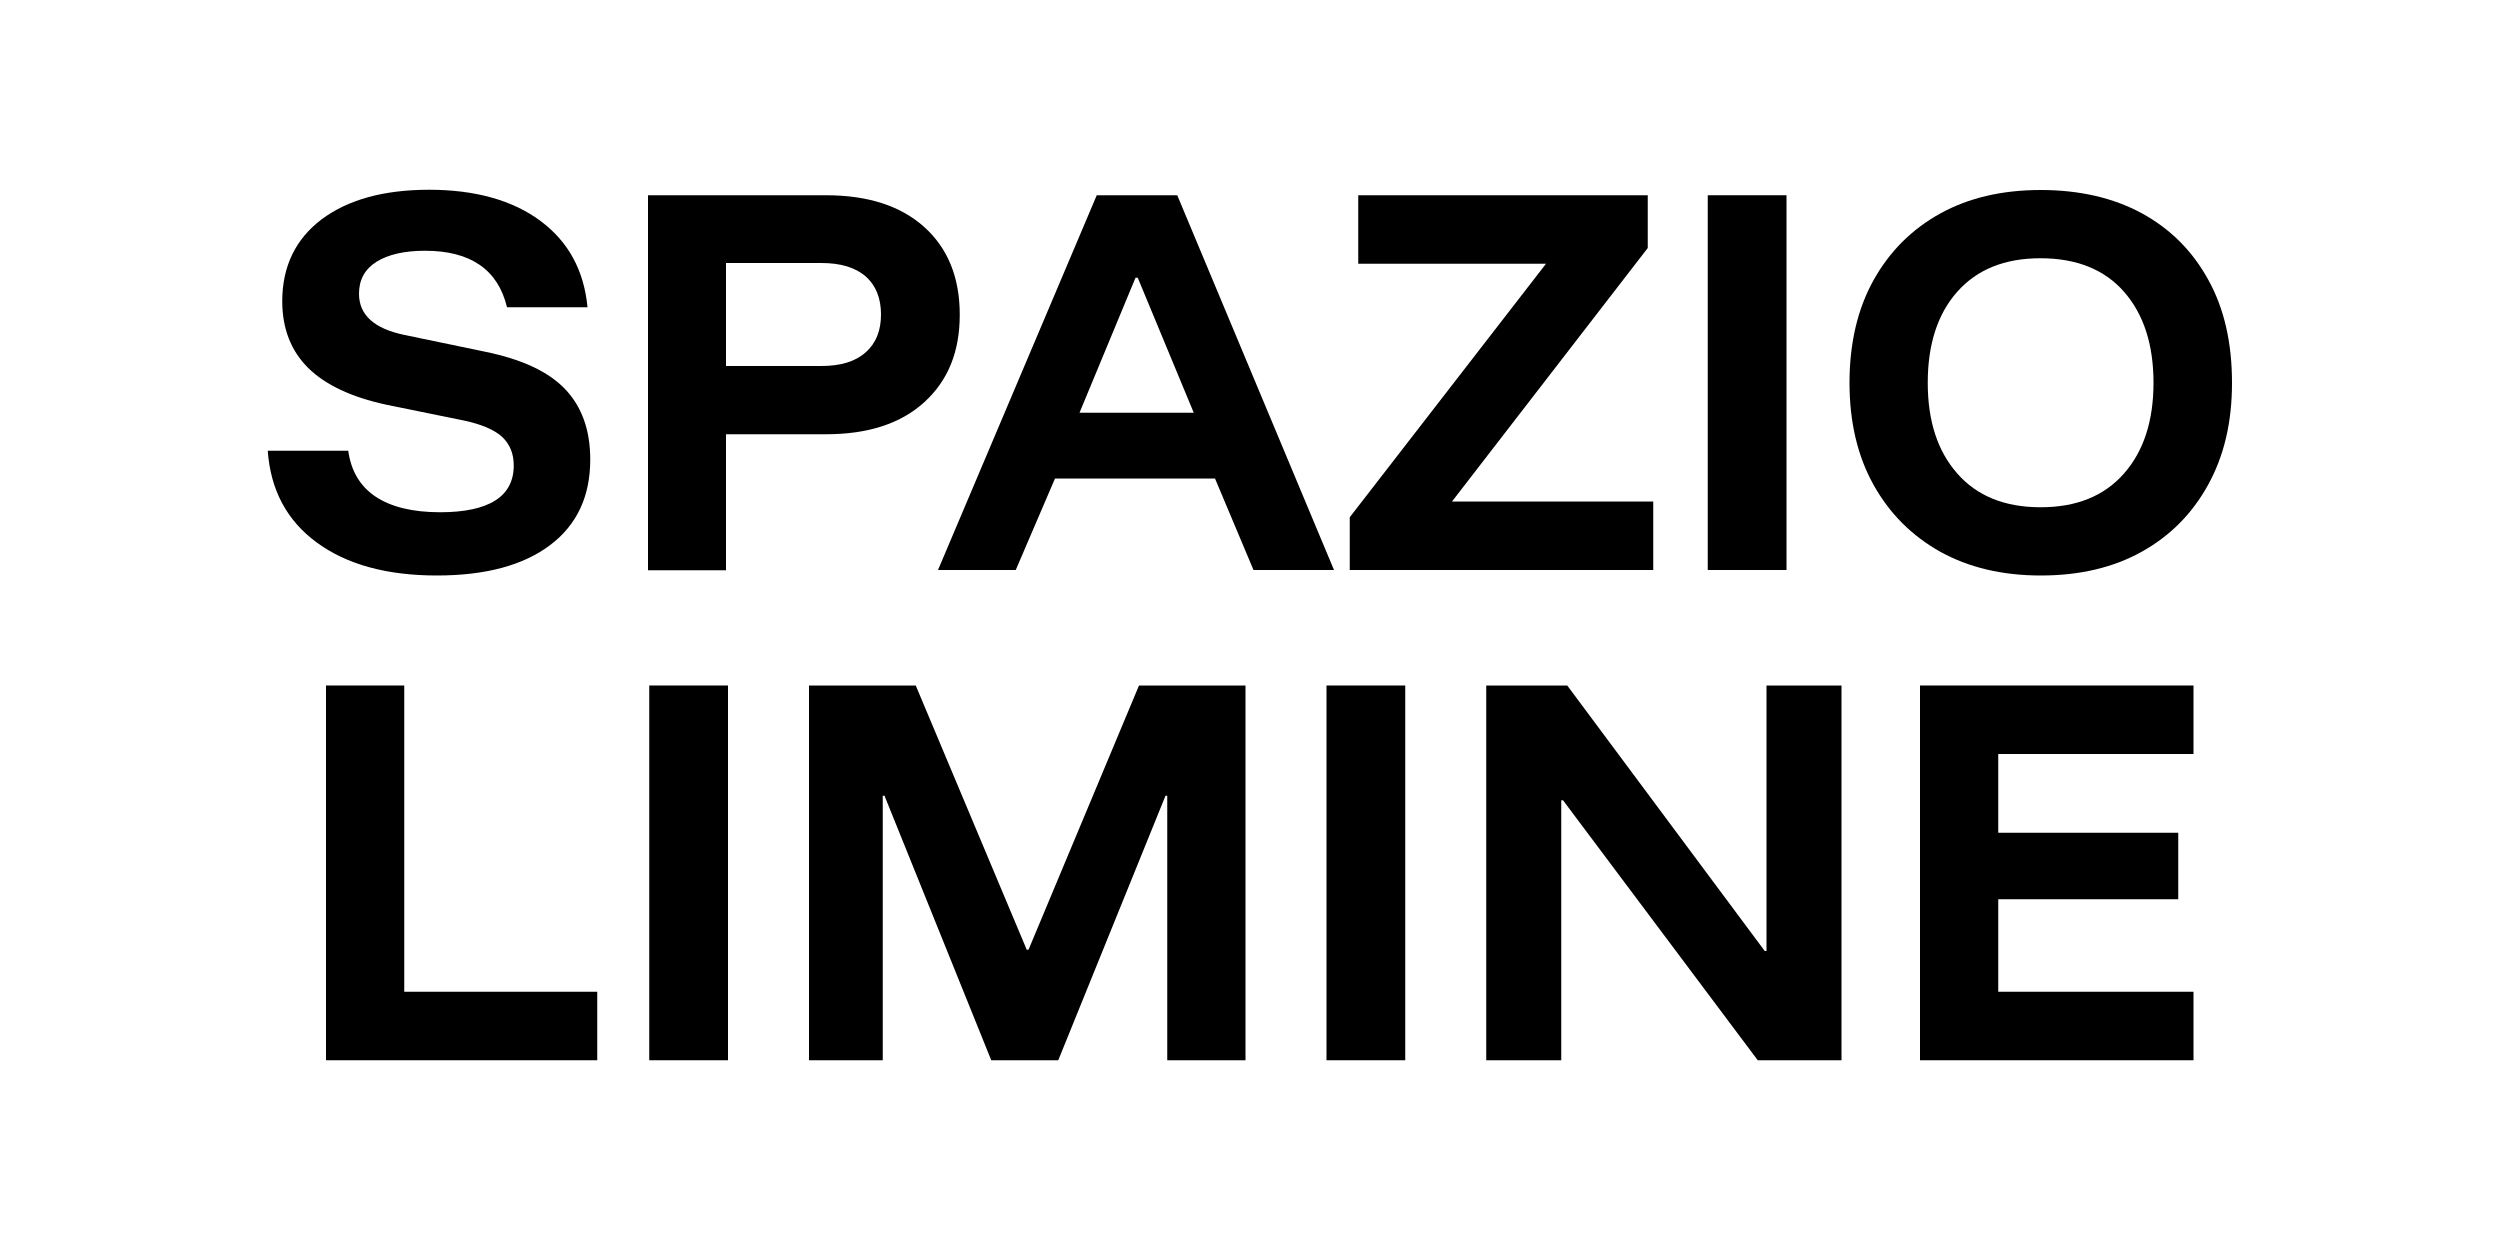 <?xml version="1.0" encoding="UTF-8"?>
<svg id="MARCHIO" xmlns="http://www.w3.org/2000/svg" viewBox="0 0 100 50">
  <path class="cls-1" d="M17.48,23.02c-2.01,0-3.61-.44-4.81-1.32-1.2-.88-1.85-2.11-1.96-3.67h3.22c.11.81.48,1.43,1.1,1.84.62.41,1.48.62,2.58.62.97,0,1.71-.16,2.2-.47.49-.31.74-.78.74-1.4,0-.48-.16-.86-.47-1.15-.31-.28-.82-.5-1.53-.65l-3.09-.63c-1.39-.3-2.44-.79-3.13-1.47s-1.04-1.58-1.04-2.67c0-1.39.53-2.49,1.58-3.28,1.06-.79,2.49-1.18,4.3-1.18s3.32.41,4.44,1.24c1.12.83,1.75,1.98,1.89,3.46h-3.22c-.36-1.5-1.45-2.26-3.28-2.26-.83,0-1.47.15-1.94.44-.47.3-.7.72-.7,1.28,0,.85.61,1.4,1.83,1.65l3.22.67c1.46.3,2.52.79,3.19,1.49.67.7,1.01,1.64,1.01,2.82,0,1.47-.53,2.61-1.6,3.42-1.07.81-2.58,1.22-4.54,1.22Z"/>
  <path class="cls-1" d="M25.92,22.8V7.81h7.12c1.69,0,3,.43,3.94,1.28s1.41,2.02,1.41,3.5-.47,2.63-1.41,3.49c-.94.86-2.25,1.29-3.94,1.29h-4v5.44h-3.13ZM29.04,14.64h3.81c.78,0,1.37-.18,1.78-.55.41-.36.61-.87.61-1.51s-.2-1.16-.61-1.52c-.41-.36-1-.54-1.78-.54h-3.81v4.11Z"/>
  <path class="cls-1" d="M37.52,22.8l6.35-14.99h3.22l6.27,14.99h-3.22l-1.54-3.66h-6.4l-1.57,3.66h-3.11ZM43.18,16.51h4.57l-2.24-5.4h-.09l-2.24,5.4Z"/>
  <path class="cls-1" d="M53.99,22.8v-2.11l7.85-10.14h-7.51v-2.74h11.58v2.11l-7.83,10.14h8.05v2.74h-12.14Z"/>
  <path class="cls-1" d="M68.31,22.8V7.81h3.15v14.99h-3.15Z"/>
  <path class="cls-1" d="M81.63,23.02c-1.54,0-2.88-.32-4.02-.95-1.14-.64-2.03-1.53-2.67-2.68-.64-1.15-.96-2.51-.96-4.08s.32-2.95.96-4.1c.64-1.15,1.53-2.04,2.67-2.67,1.14-.63,2.48-.94,4.02-.94s2.9.31,4.04.93c1.14.62,2.03,1.51,2.66,2.66.64,1.15.95,2.53.95,4.12s-.32,2.93-.96,4.09c-.64,1.16-1.53,2.05-2.67,2.68-1.14.63-2.48.94-4.02.94ZM81.63,20.29c1.43,0,2.54-.45,3.33-1.35.79-.9,1.18-2.11,1.18-3.63s-.39-2.74-1.18-3.64c-.78-.89-1.9-1.34-3.34-1.34s-2.54.45-3.33,1.34c-.79.89-1.18,2.11-1.18,3.64s.39,2.73,1.18,3.63c.79.9,1.9,1.35,3.33,1.35Z"/>
  <path class="cls-1" d="M13.04,42.41v-14.99h3.13v12.25h7.72v2.74h-10.84Z"/>
  <path class="cls-1" d="M25.97,42.41v-14.99h3.15v14.99h-3.15Z"/>
  <path class="cls-1" d="M32.36,42.41v-14.99h4.27l4.44,10.57h.07l4.42-10.57h4.26v14.99h-3.13v-10.58h-.07l-4.29,10.58h-2.68l-4.27-10.58h-.07v10.58h-2.94Z"/>
  <path class="cls-1" d="M53.06,42.41v-14.99h3.15v14.99h-3.15Z"/>
  <path class="cls-1" d="M73.66,42.41h-3.35l-7.79-10.4h-.07v10.4h-3v-14.99h3.24l7.9,10.62h.07v-10.62h3v14.99Z"/>
  <path class="cls-1" d="M87.74,42.41h-10.94v-14.99h10.94v2.74h-7.81v3.15h7.2v2.66h-7.2v3.7h7.81v2.74Z"/>
</svg>